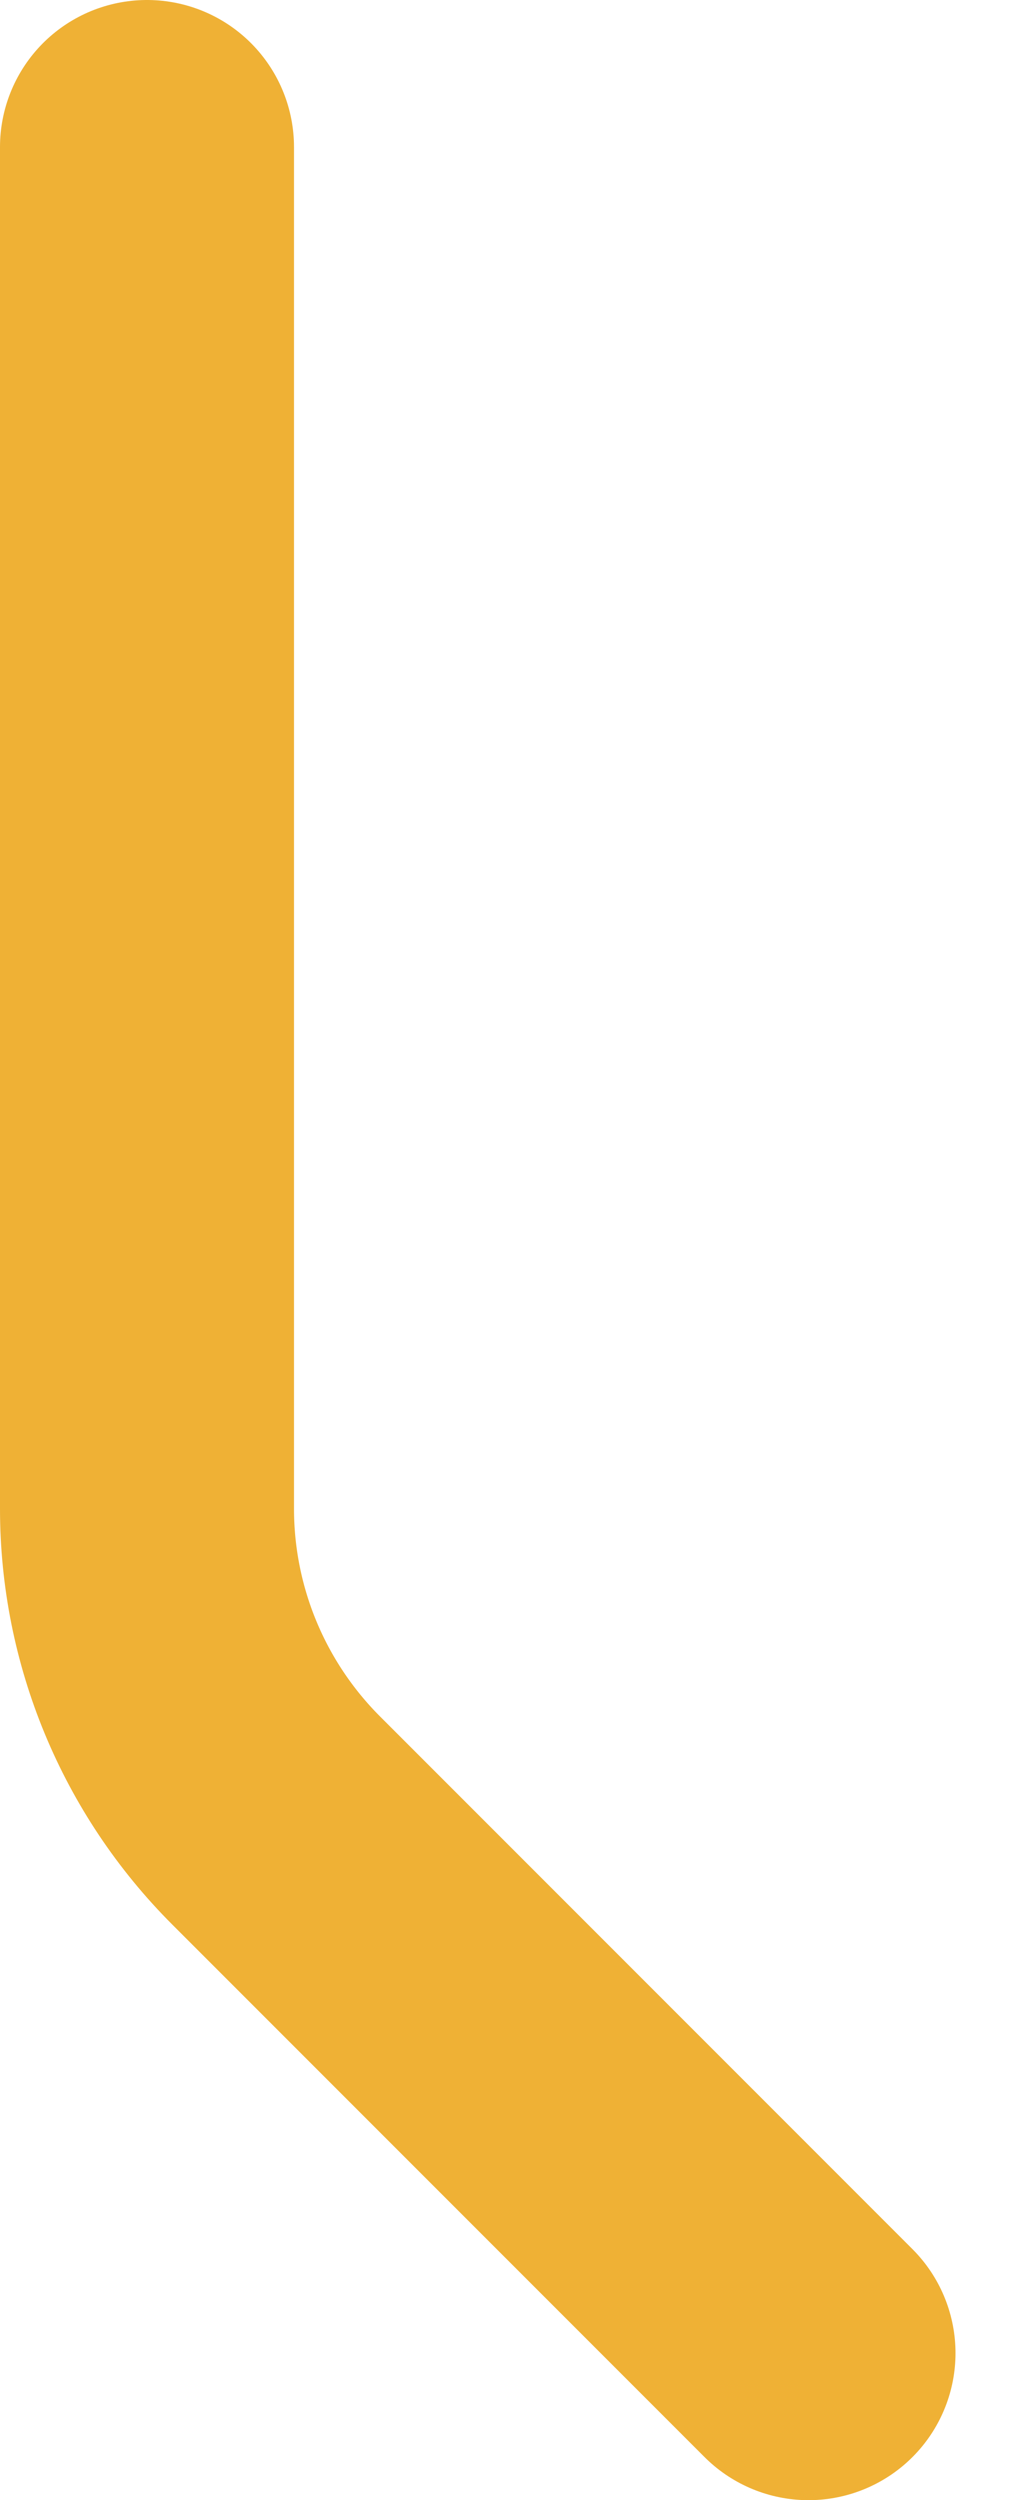 <svg width="7" height="17" viewBox="0 0 7 17" fill="none" xmlns="http://www.w3.org/2000/svg">
<path d="M5.5 16L1.879 12.379C1.316 11.816 1 11.054 1 10.258V1" stroke="#EFB135" stroke-width="2" stroke-linecap="round" stroke-linejoin="round"/>
</svg>
